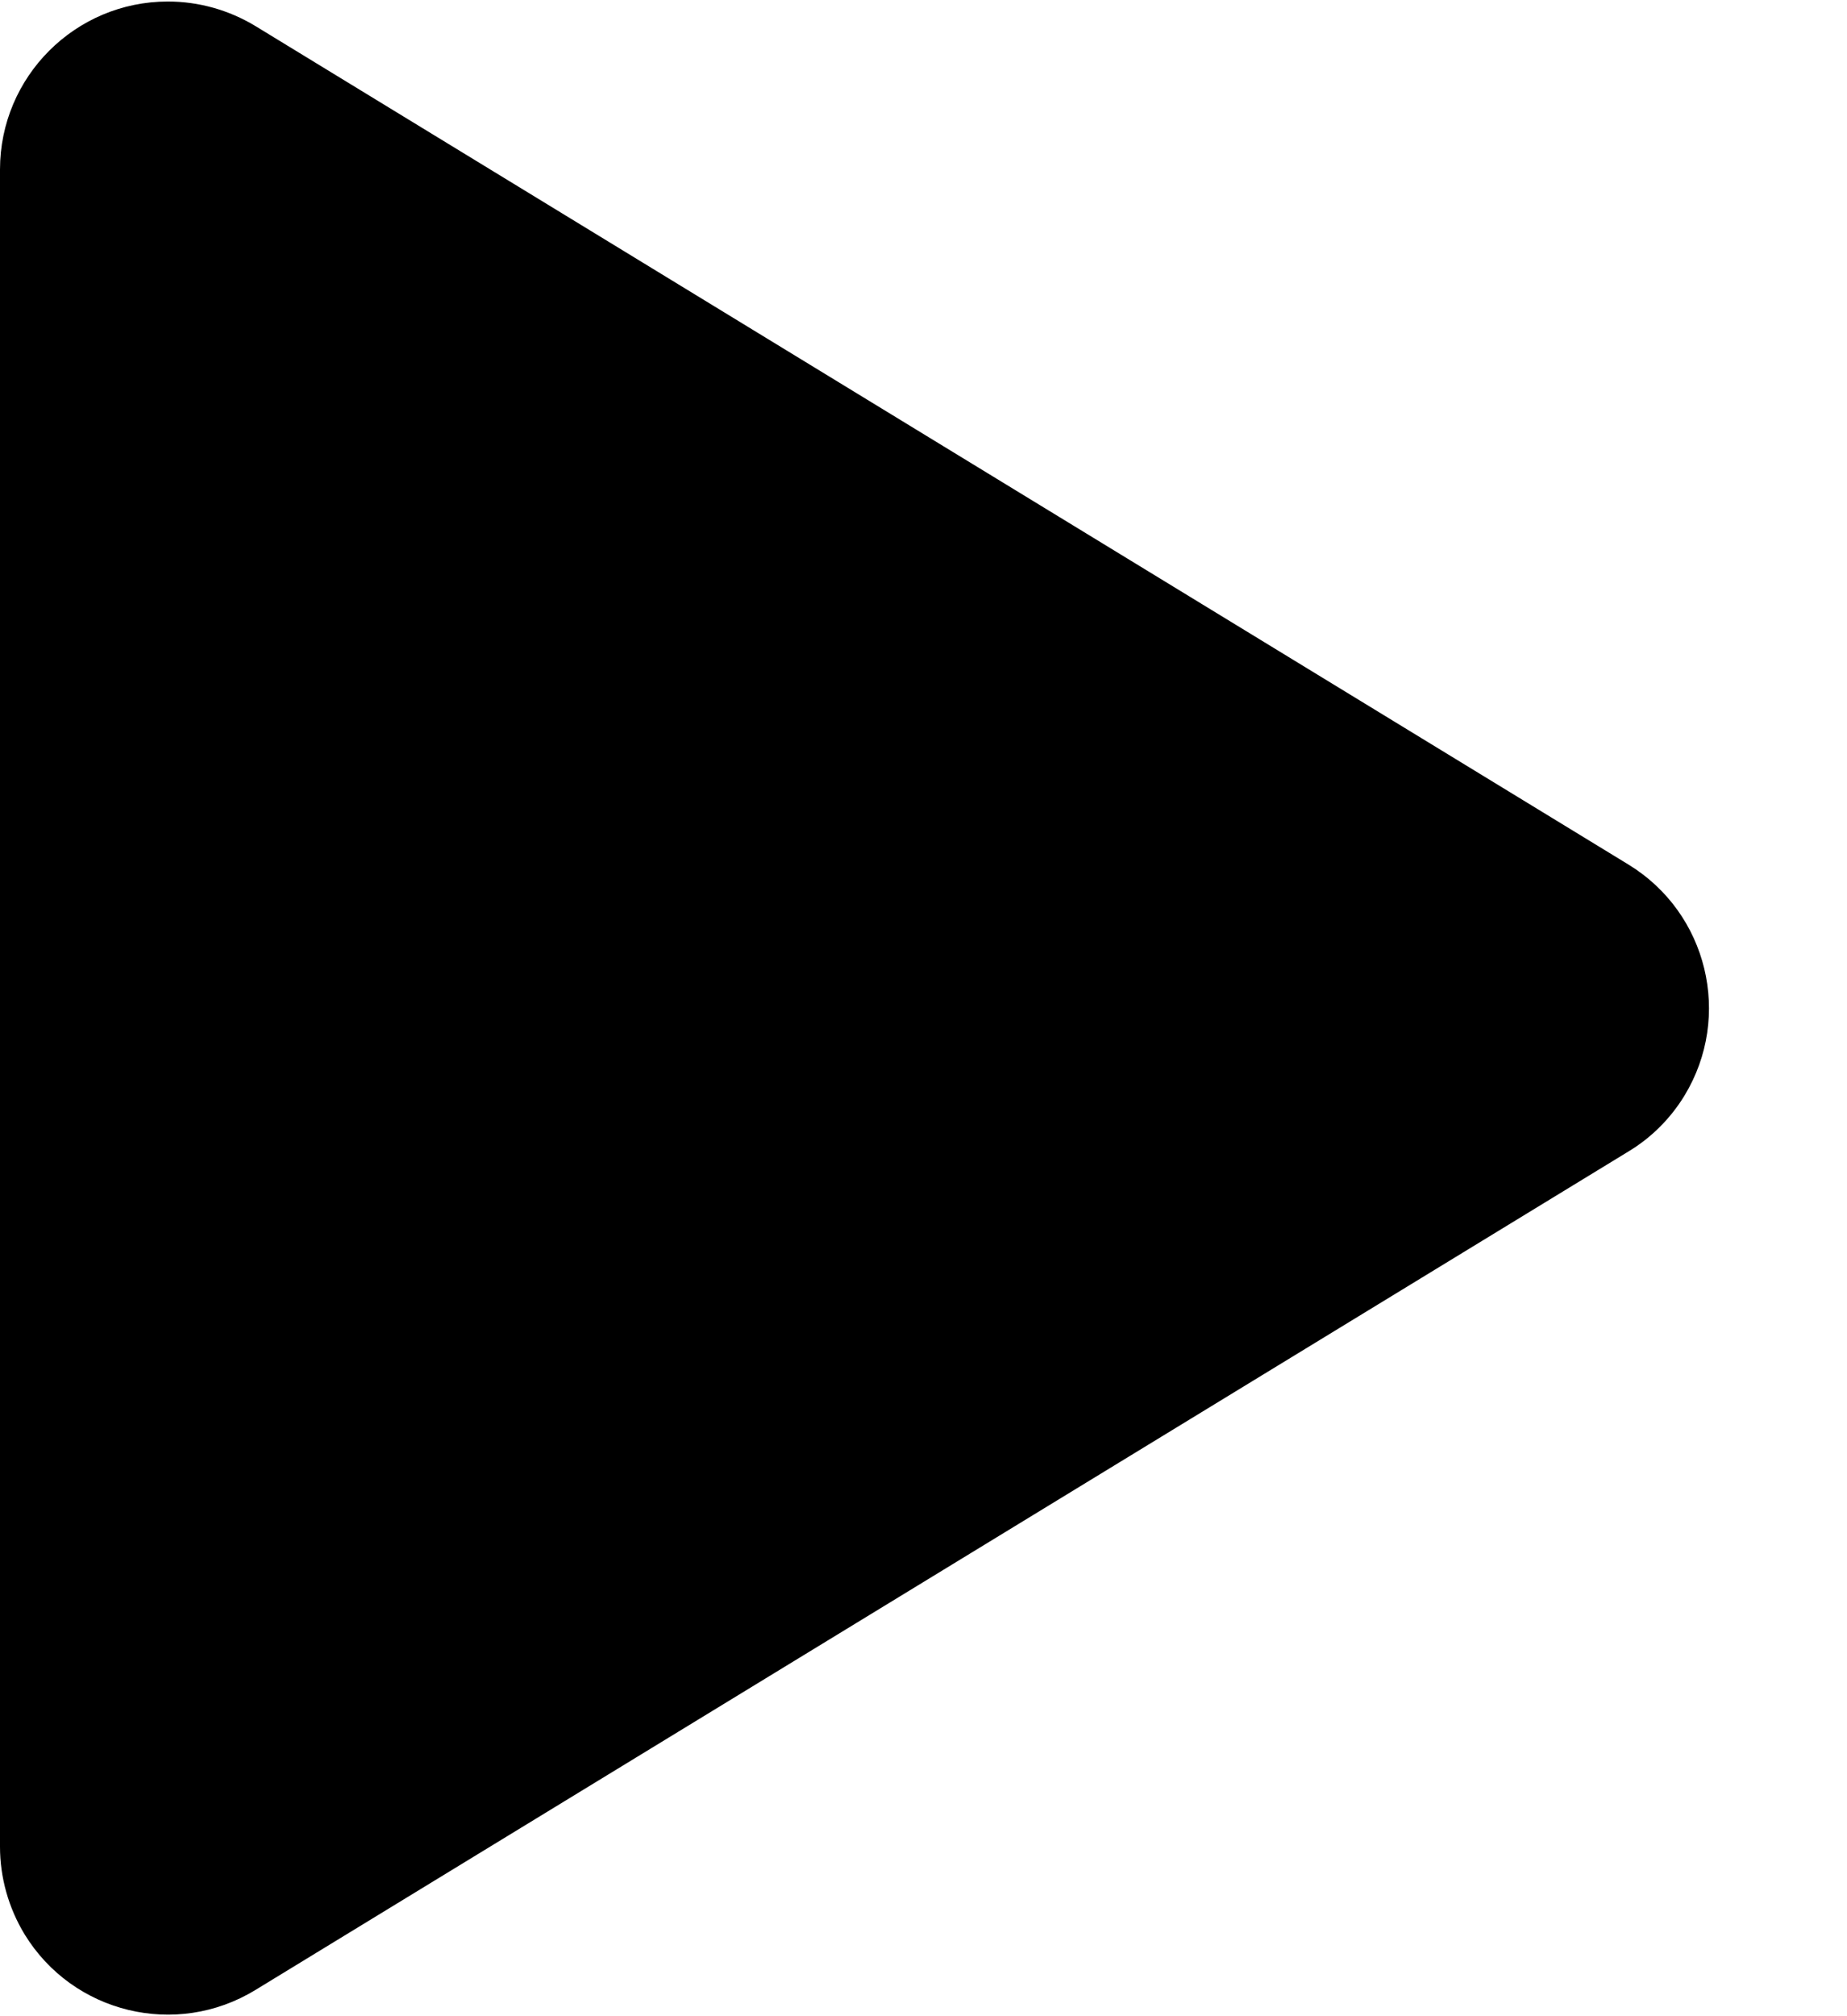 <svg xmlns="http://www.w3.org/2000/svg" xmlns:xlink="http://www.w3.org/1999/xlink" width="11" height="12" viewBox="0 0 11 12">
  <defs>
    <path id="play-full1-a" d="M1.521,0.155 L9.699,5.146 C10.17,5.434 10.319,6.049 10.032,6.521 C9.949,6.657 9.835,6.771 9.699,6.853 L1.521,11.844 C1.049,12.132 0.434,11.983 0.146,11.512 C0.051,11.355 6.88642185e-16,11.175 6.66133815e-16,10.991 L-3.33066907e-16,1.009 C-4.00702282e-16,0.457 0.448,0.009 1,0.009 C1.184,0.009 1.364,0.06 1.521,0.155 Z"/>
  </defs>
  <g fill="none" fill-rule="evenodd">
    <use fill="currentColor" fill-rule="nonzero" xlink:href="#play-full1-a"/>
  </g>
</svg>
